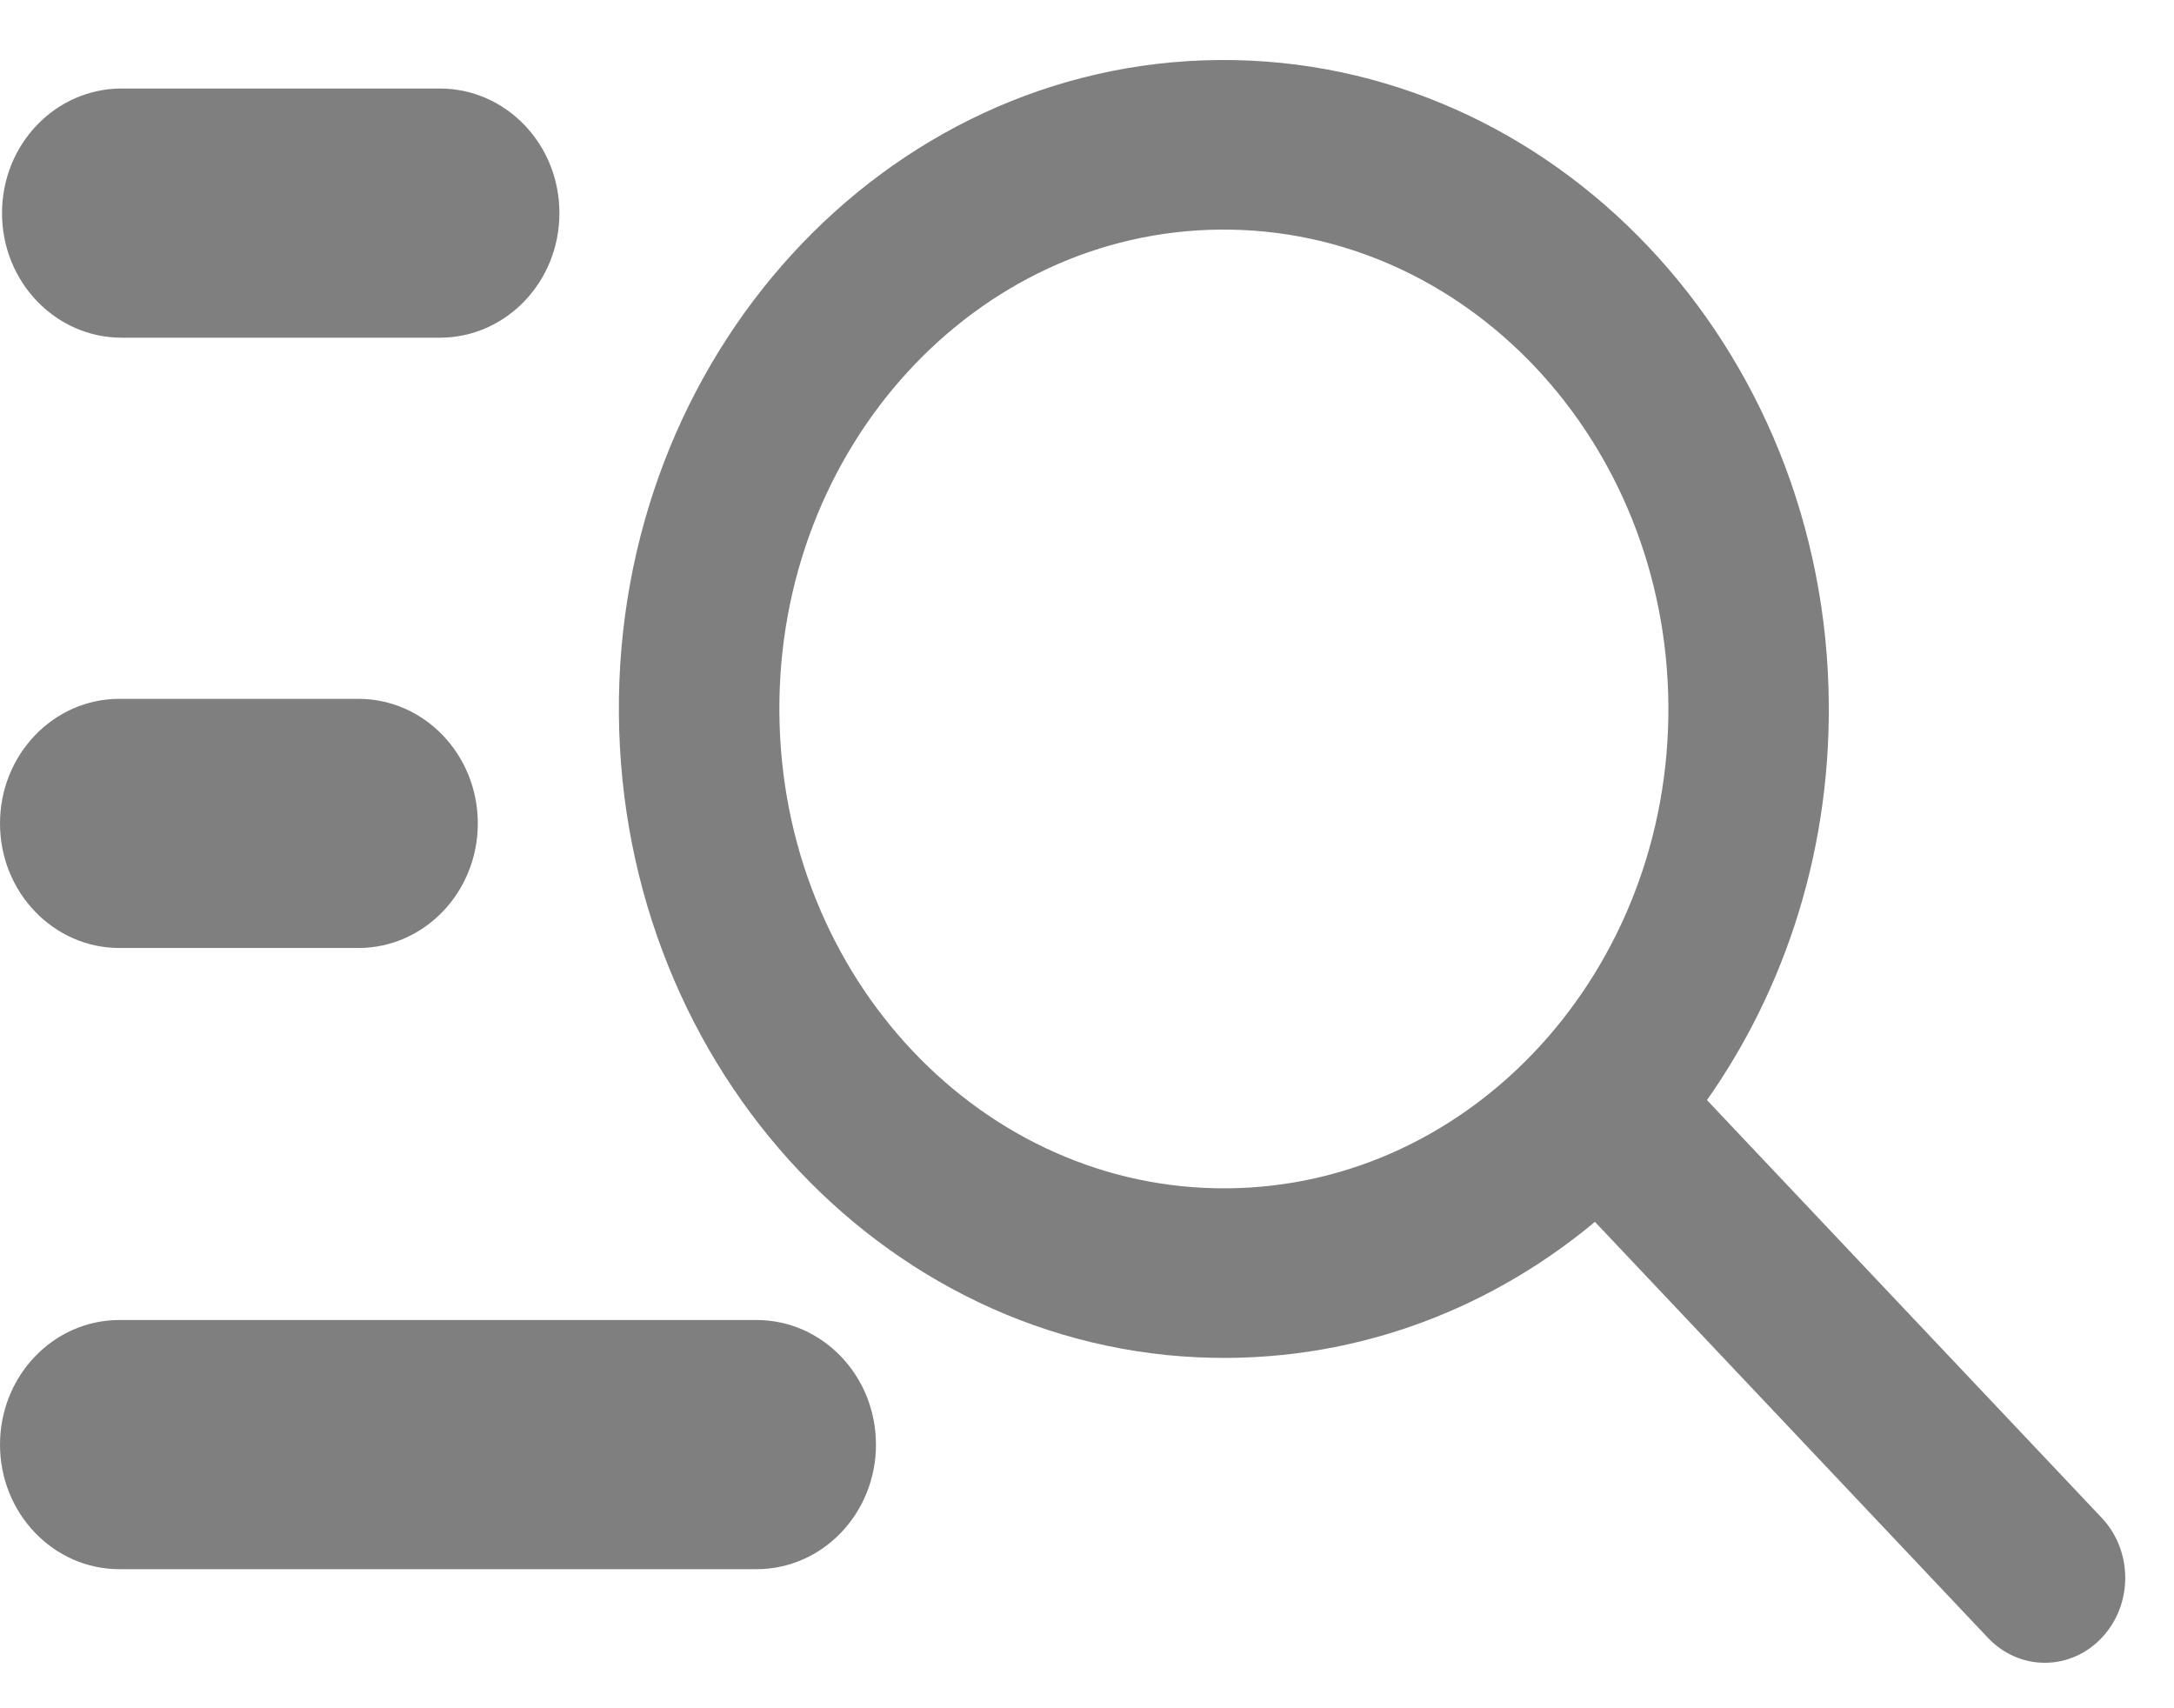 <svg width="28" height="22" viewBox="0 0 28 22" fill="none" xmlns="http://www.w3.org/2000/svg">
<path d="M8.221 9.192C8.255 13.671 11.658 17.272 15.824 17.238C17.625 17.223 19.271 16.533 20.56 15.391L25.786 20.922C26.096 21.249 26.591 21.245 26.896 20.912C27.201 20.58 27.197 20.047 26.887 19.719L21.661 14.189C22.703 12.785 23.319 11.005 23.304 9.069C23.271 4.589 19.868 0.989 15.701 1.023C11.535 1.057 8.187 4.717 8.221 9.192ZM21.738 9.081C21.764 12.627 19.11 15.527 15.811 15.554C12.513 15.581 9.814 12.726 9.788 9.179C9.761 5.633 12.416 2.734 15.714 2.707C19.013 2.68 21.711 5.535 21.738 9.081Z" fill="#7F7F7F" stroke="#7F7F7F" stroke-width="0.5"/>
<path d="M1.564 1.39H5.667C6.369 1.39 6.955 1.986 6.955 2.744C6.955 3.502 6.369 4.099 5.667 4.099H1.564C0.863 4.099 0.276 3.502 0.276 2.744C0.276 1.986 0.863 1.39 1.564 1.39Z" fill="#7F7F7F" stroke="#7F7F7F" stroke-width="0.5"/>
<path d="M4.615 9H1.538C0.689 9 0 9.718 0 10.605C0 11.491 0.689 12.209 1.538 12.209H4.615C5.465 12.209 6.154 11.491 6.154 10.605C6.154 9.718 5.465 9 4.615 9Z" fill="#7F7F7F"/>
<path d="M9.744 17H1.538C0.689 17 0 17.718 0 18.605C0 19.491 0.689 20.209 1.538 20.209H9.744C10.593 20.209 11.282 19.491 11.282 18.605C11.282 17.718 10.593 17 9.744 17Z" fill="#7F7F7F"/>
</svg>
